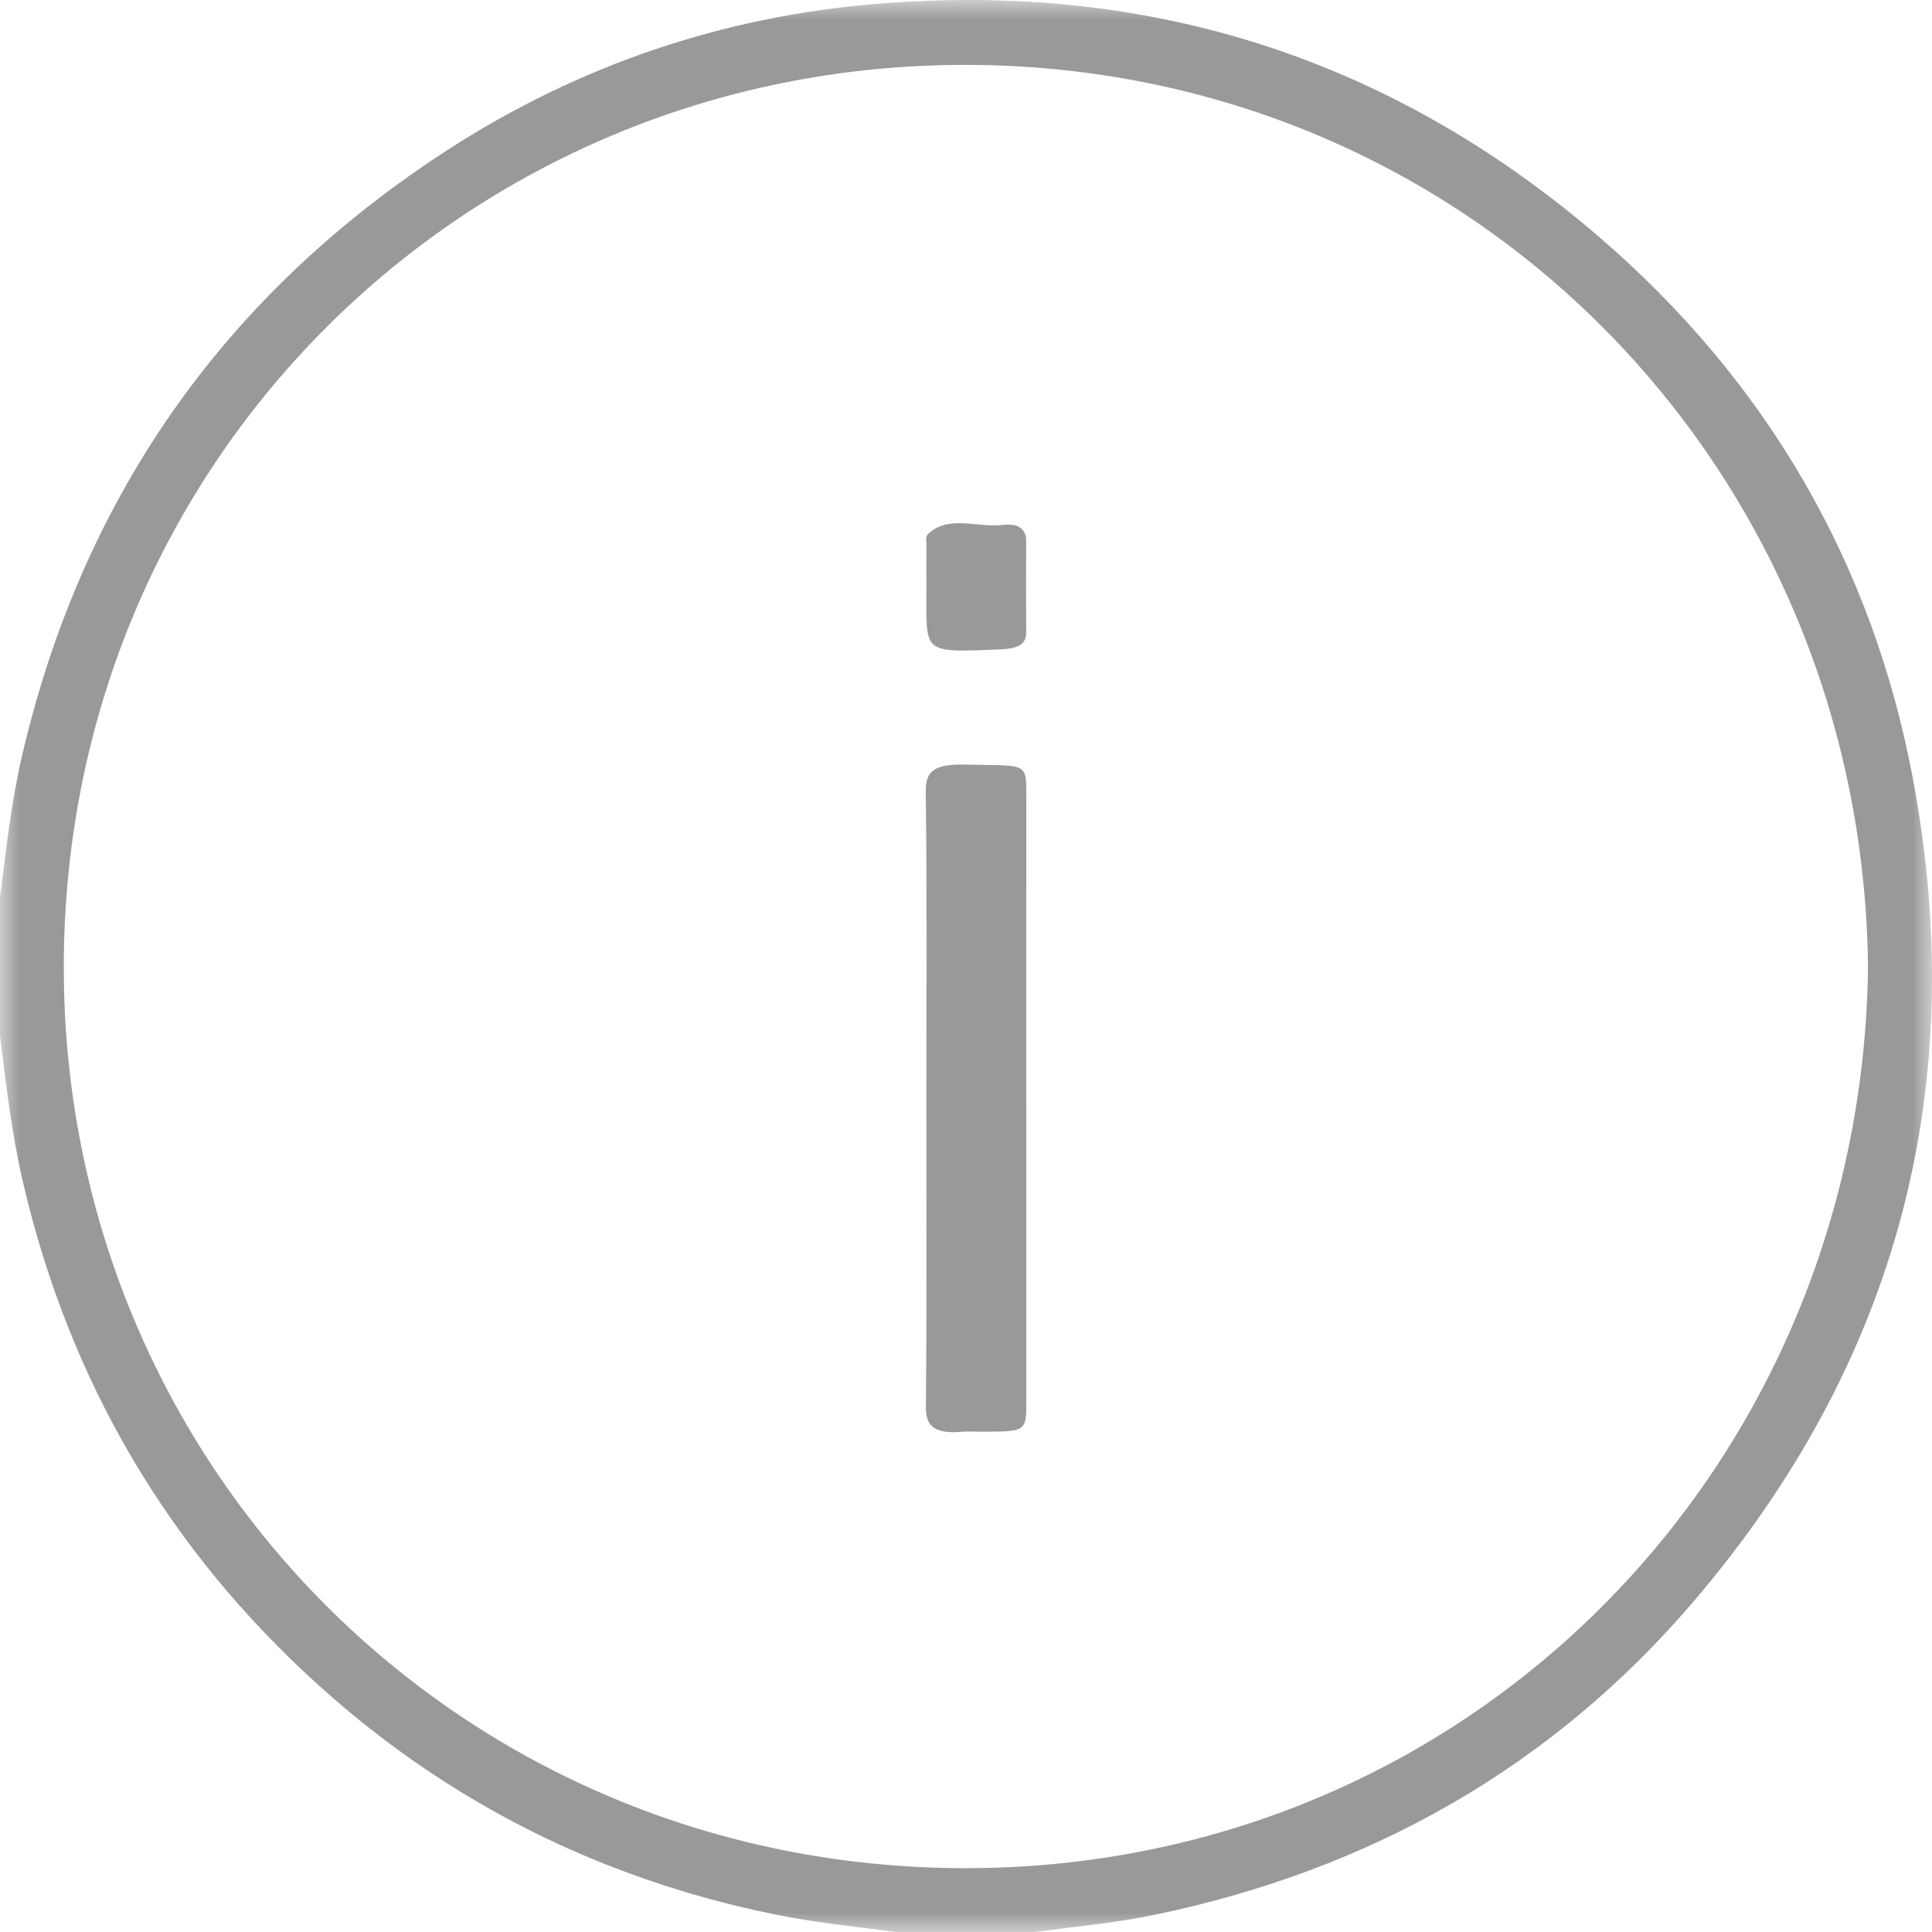 <?xml version="1.0" encoding="UTF-8"?>
<svg width="48px" height="48px" viewBox="0 0 48 48" version="1.1" xmlns="http://www.w3.org/2000/svg" xmlns:xlink="http://www.w3.org/1999/xlink">
    <title>3181DF3E-8428-450E-A2B7-BAFA427F030E</title>
    <defs>
        <polygon id="path-1" points="0 0 48 0 48 48 0 48"></polygon>
    </defs>
    <g id="SHOP" stroke="none" stroke-width="1" fill="none" fill-rule="evenodd">
        <g id="SHOP/store_review_02" transform="translate(-336, -248)">
            <g id="Group-8" transform="translate(336, 248)">
                <g id="Group-3">
                    <mask id="mask-2" fill="white">
                        <use xlink:href="#path-1"></use>
                    </mask>
                    <g id="Clip-2"></g>
                    <path d="M46.41,24.015 C46.27,11.573 36.501,1.624 23.997,1.612 C11.606,1.6 1.608,11.435 1.585,23.986 C1.562,36.423 11.45,46.416 23.993,46.414 C36.464,46.413 46.263,36.492 46.41,24.015 L46.41,24.015 Z M0,22.293 C0.152,21.109 0.279,19.924 0.552,18.757 C2.029,12.438 5.465,7.477 10.865,3.892 C14.068,1.766 17.608,0.496 21.427,0.129 C28.328,-0.535 34.474,1.359 39.739,5.895 C43.88,9.461 46.514,13.971 47.523,19.333 C48.962,26.988 47.144,33.856 42.079,39.785 C38.542,43.925 34.021,46.463 28.695,47.571 C27.706,47.777 26.701,47.867 25.702,48 L22.262,48 C21.246,47.866 20.227,47.765 19.222,47.558 C14.95,46.68 11.172,44.806 7.934,41.886 C4.17,38.492 1.72,34.31 0.57,29.368 C0.291,28.169 0.152,26.951 0,25.734 L0,22.293 Z" id="Fill-1" fill="#999999" mask="url(#mask-2)"></path>
                </g>
                <g id="Group" transform="translate(23, 13)" fill="#999999">
                    <path d="M0.015,14.235 C0.015,11.708 0.033,9.181 0,6.654 C-0.007,6.142 0.238,5.977 0.998,5.996 C2.61,6.037 2.498,5.889 2.498,7.015 C2.5,11.951 2.5,16.888 2.499,21.824 C2.498,22.569 2.495,22.569 1.365,22.57 C1.214,22.57 1.06,22.558 0.912,22.572 C0.21,22.635 -0,22.423 0.004,21.968 C0.027,19.391 0.015,16.813 0.015,14.235" id="Fill-4"></path>
                    <path d="M0.016,1.577 C0.016,1.24 0.013,0.904 0.017,0.566 C0.019,0.466 -0.017,0.34 0.057,0.268 C0.554,-0.216 1.298,0.119 1.921,0.042 C2.339,-0.01 2.496,0.18 2.495,0.441 C2.492,1.2 2.49,1.958 2.496,2.716 C2.499,3.018 2.274,3.116 1.842,3.134 C0.014,3.212 0.015,3.218 0.015,1.982 C0.015,1.847 0.015,1.712 0.016,1.577" id="Fill-6"></path>
                </g>
            </g>
        </g>
    </g>
</svg>